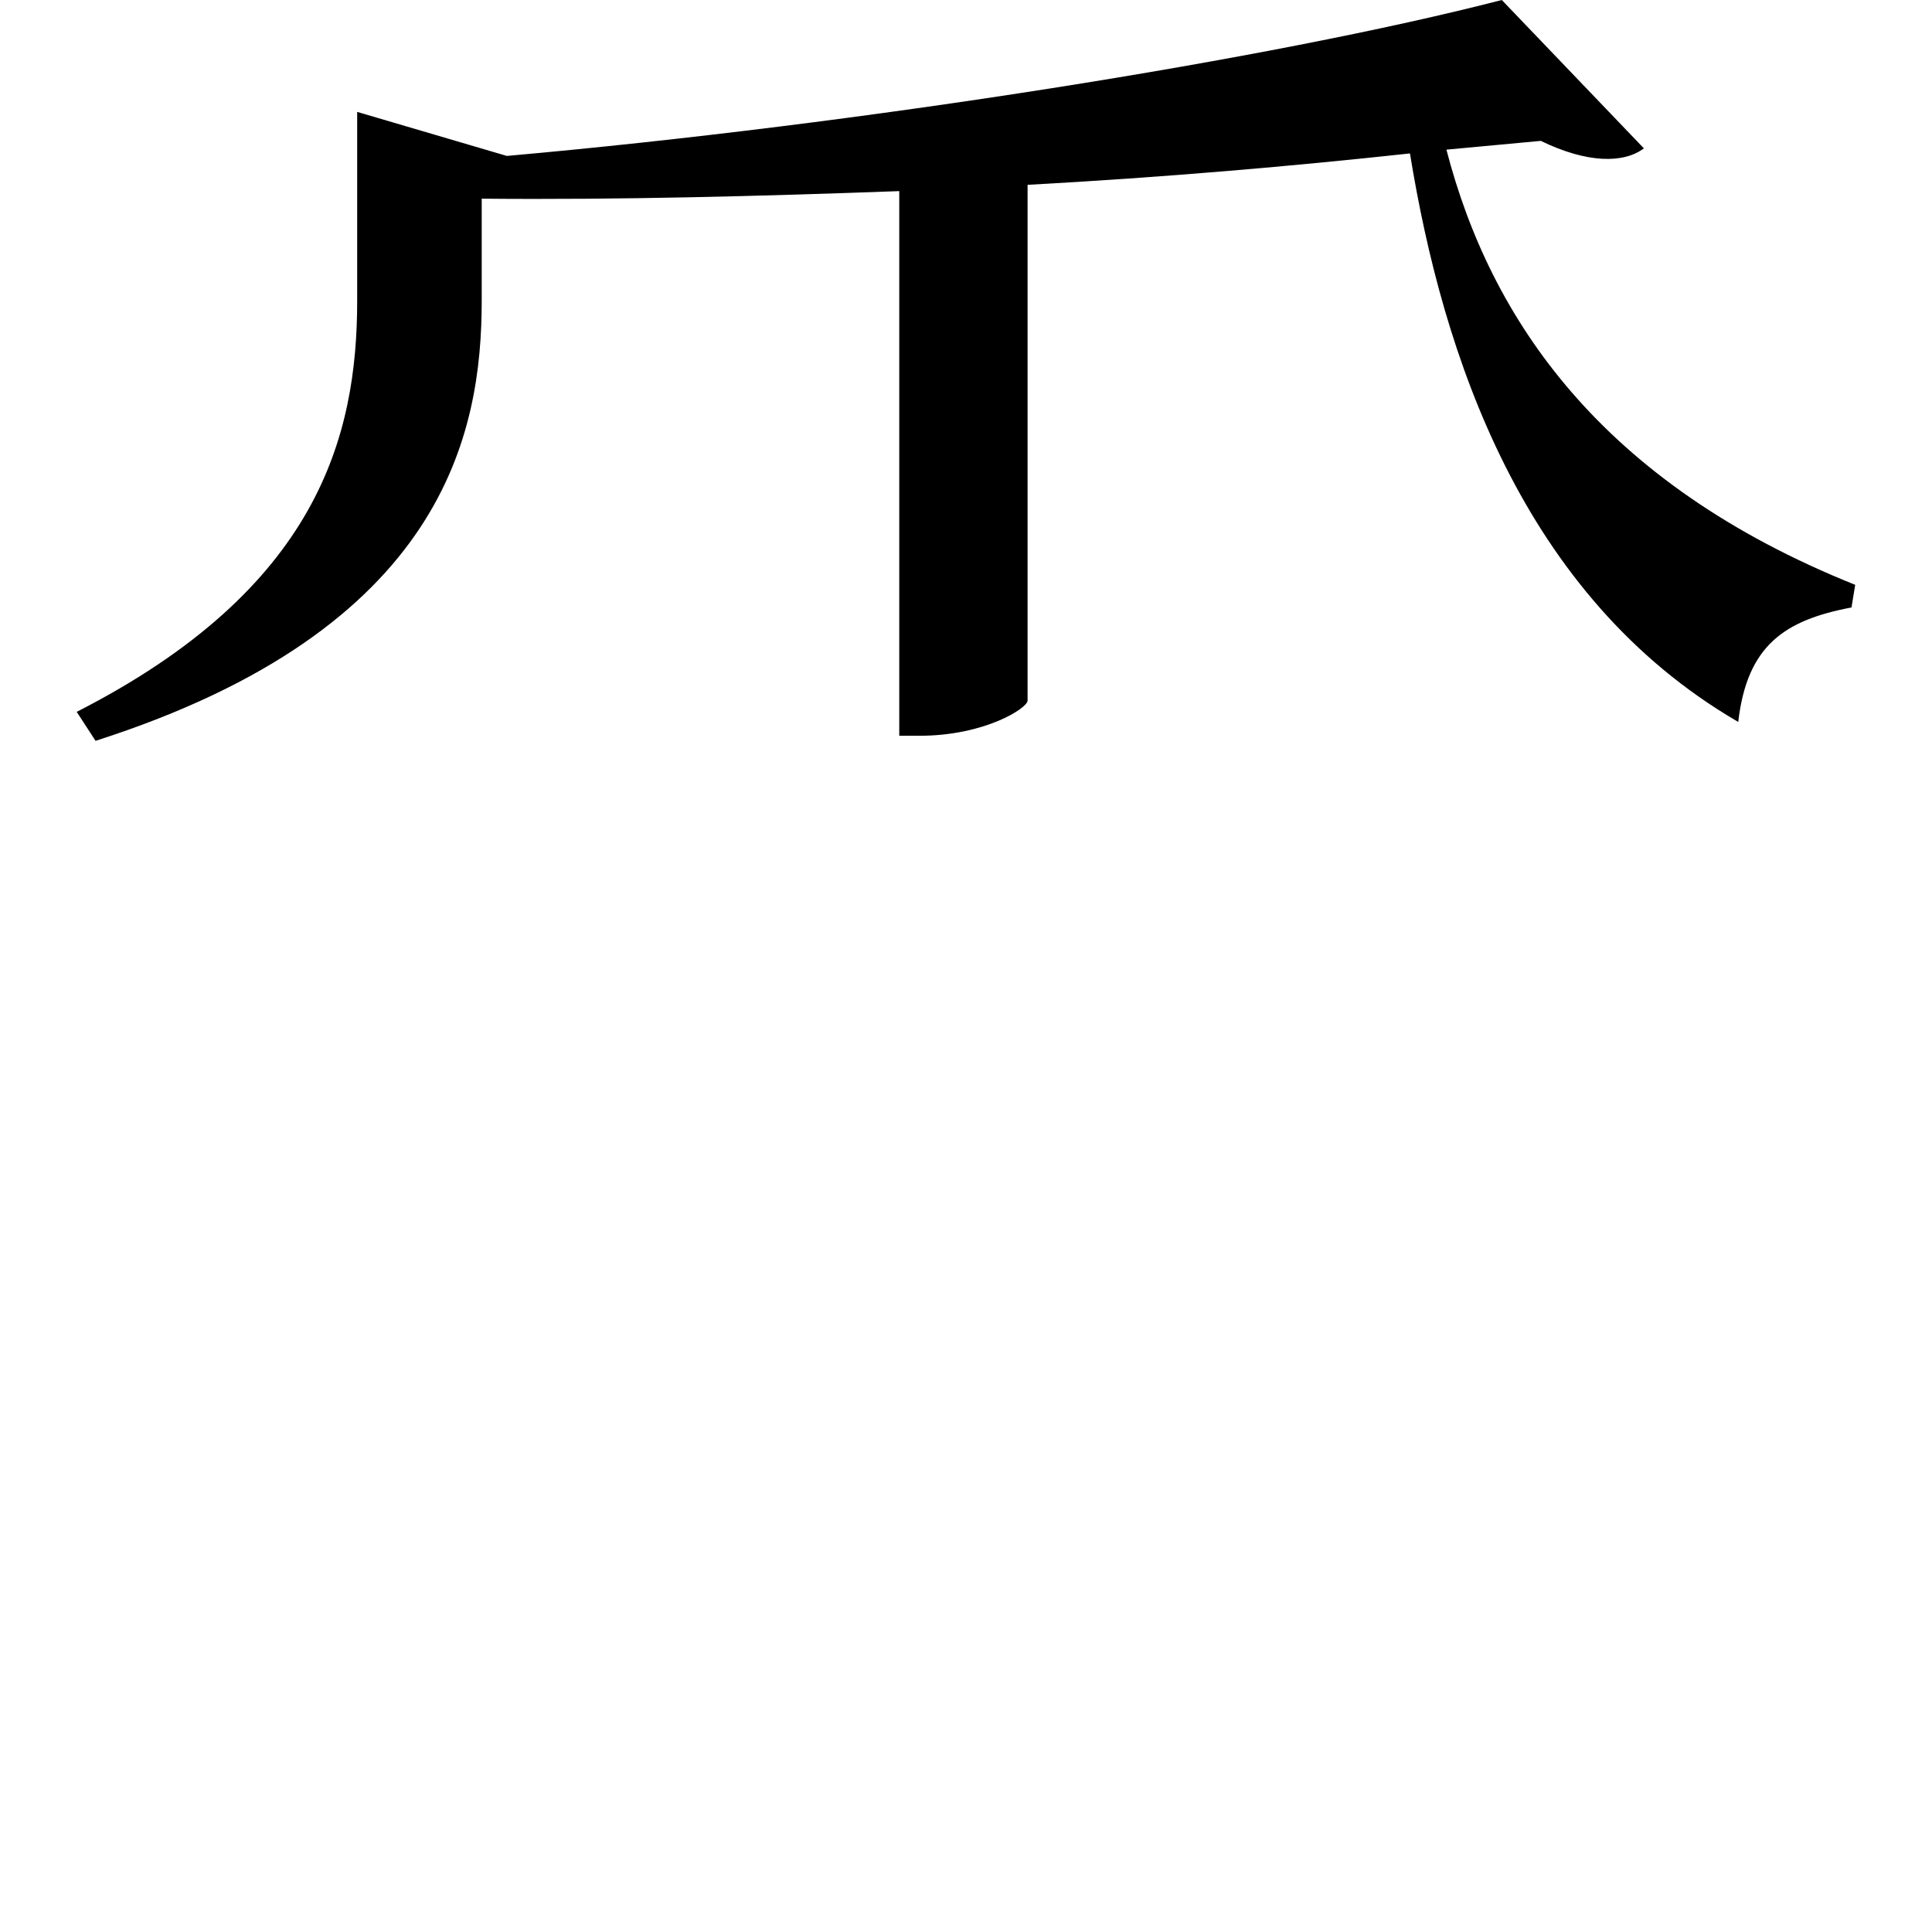 <svg height="24" viewBox="0 0 24 24" width="24" xmlns="http://www.w3.org/2000/svg">
<path d="M20.359,17.469 L18.594,19.312 C15.75,18.578 10.625,17.766 6.234,17.375 L4.375,17.922 L4.375,15.578 C4.375,13.891 3.891,12 0.891,10.469 L1.125,10.109 C5.469,11.5 5.922,13.938 5.922,15.578 L5.922,16.844 C7.625,16.828 9.391,16.875 11.109,16.938 L11.109,10.172 L11.359,10.172 C12.172,10.172 12.703,10.516 12.703,10.609 L12.703,17.016 C14.406,17.109 16.016,17.25 17.453,17.406 C17.859,14.906 18.844,11.906 21.531,10.344 C21.641,11.297 22.109,11.609 22.938,11.766 L22.984,12.047 C19.828,13.312 18.453,15.344 17.906,17.453 L19.078,17.562 C19.656,17.281 20.109,17.281 20.359,17.469 Z" transform="translate(0.062, 19.312) scale(1, -1)"/>
</svg>